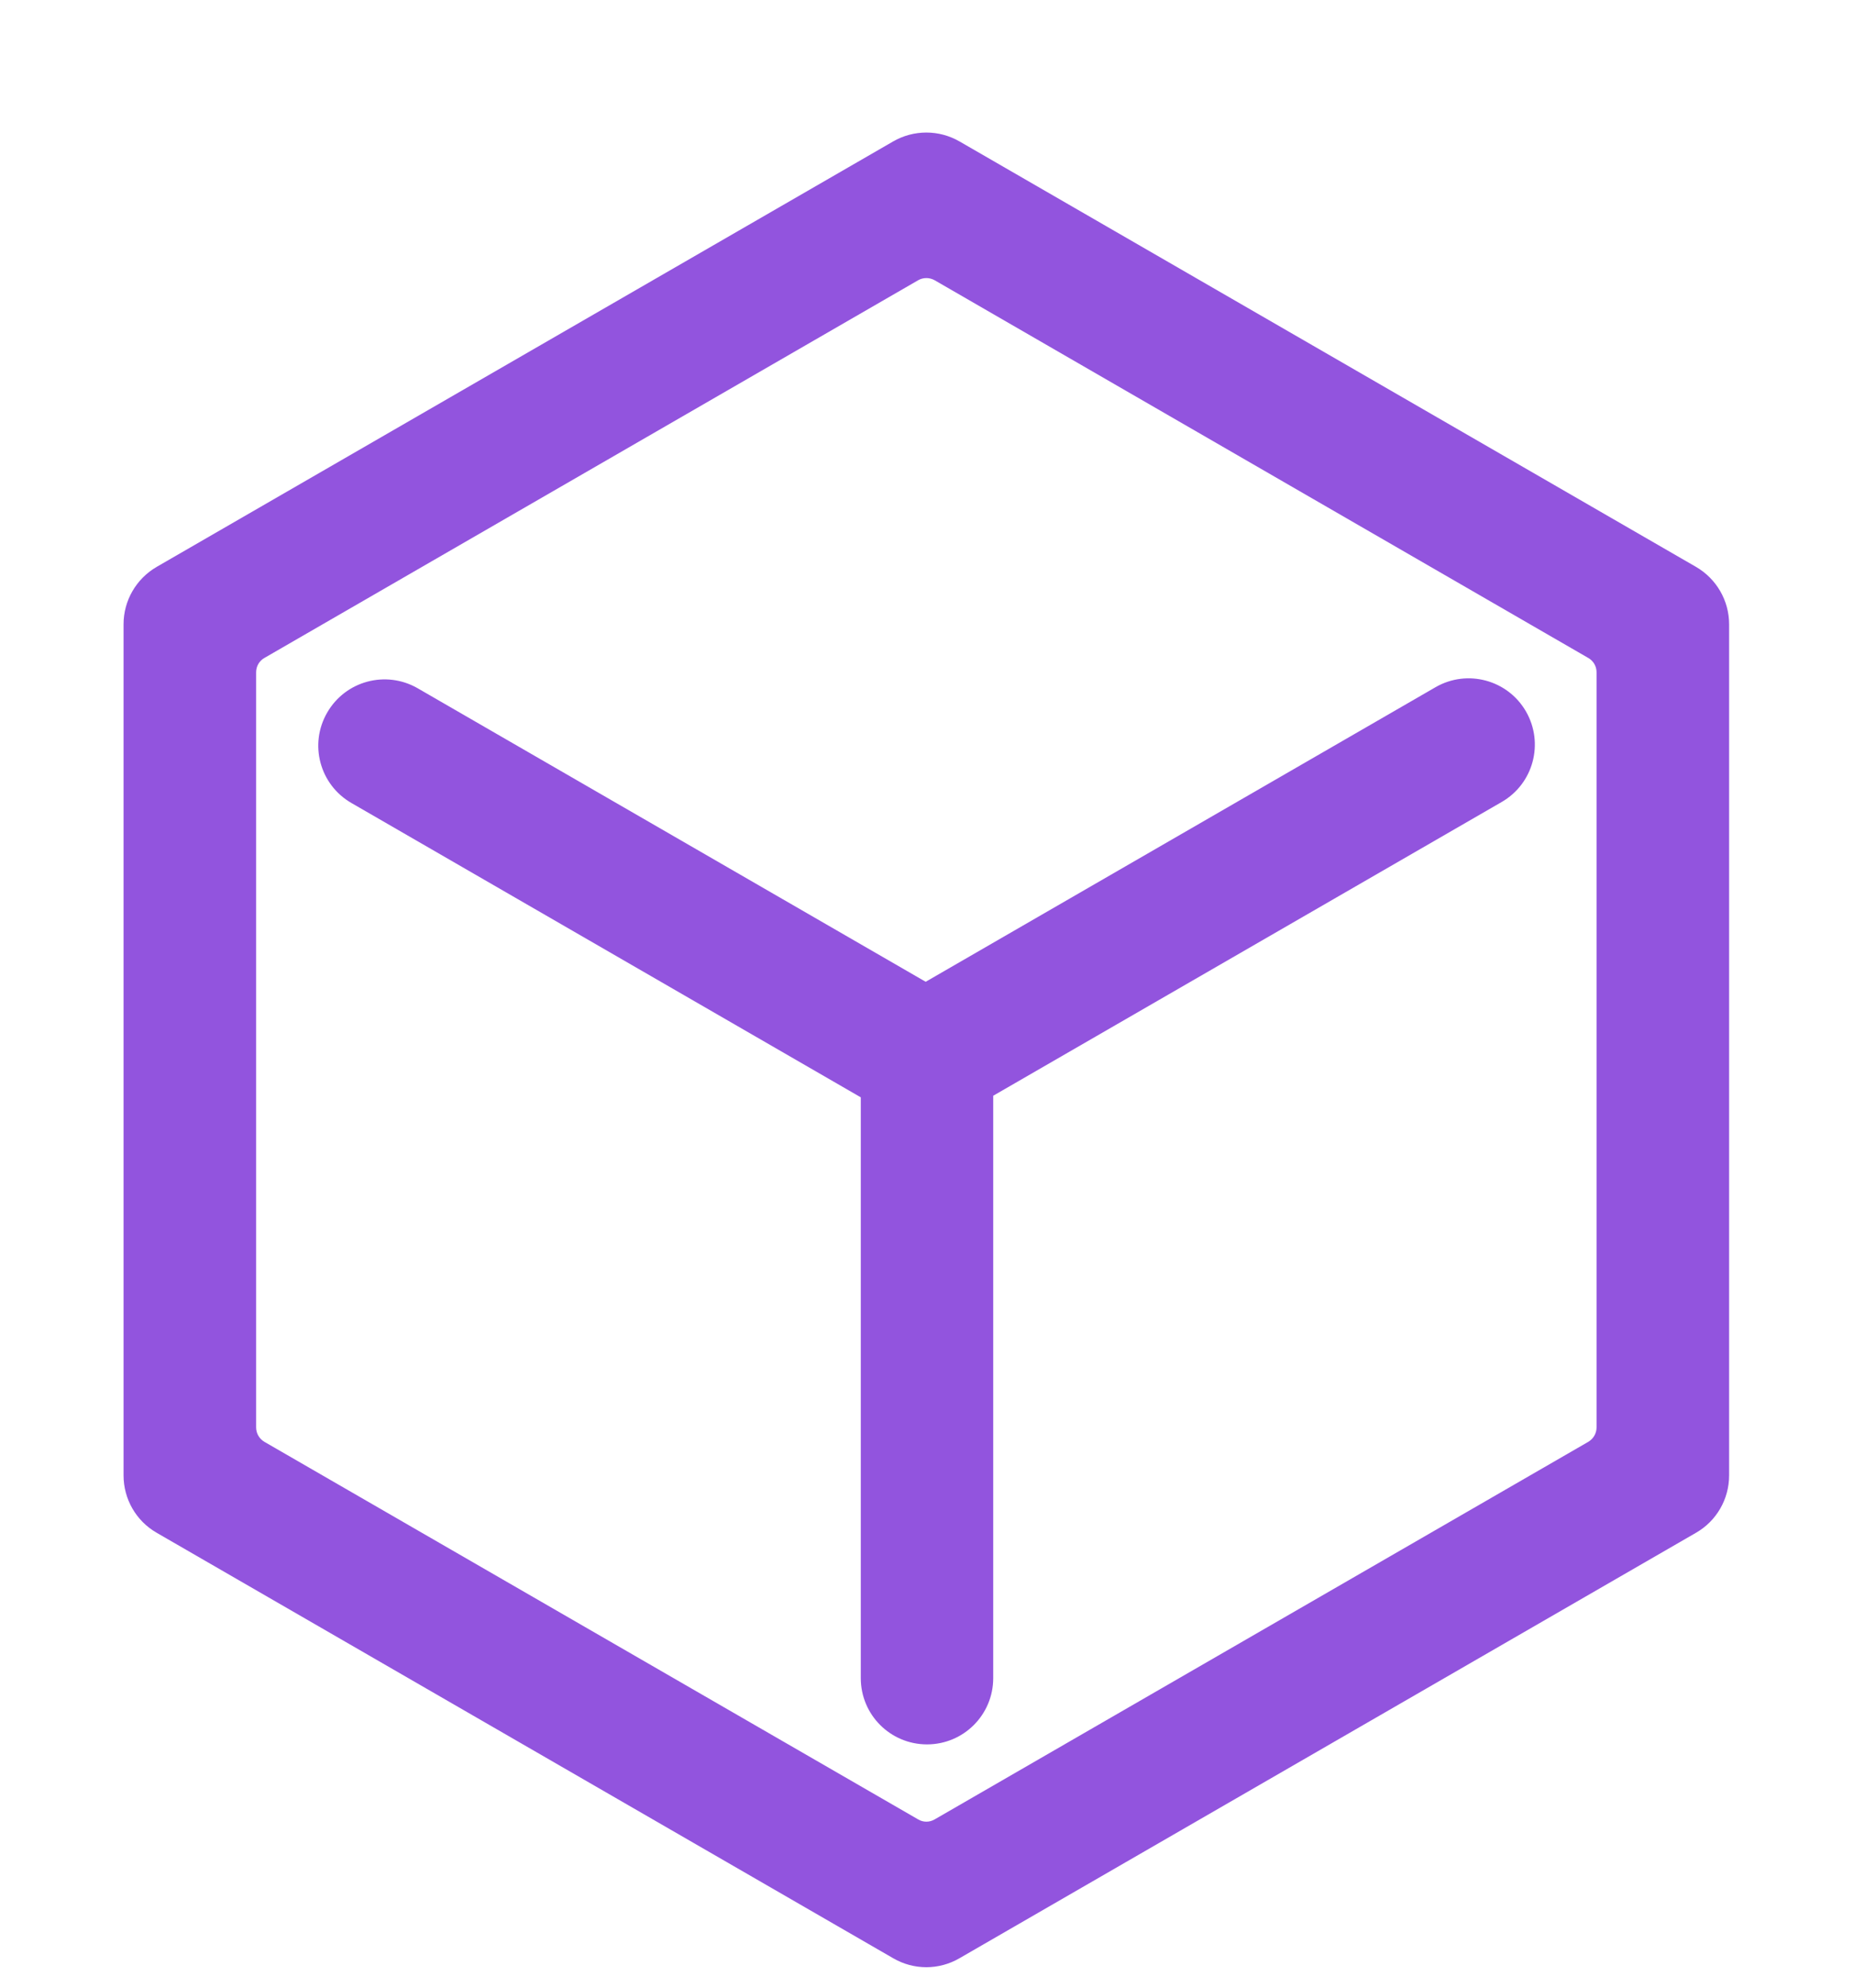 <?xml version="1.0" encoding="UTF-8"?>
<svg width="14px" height="15px" viewBox="0 0 14 15" version="1.1" xmlns="http://www.w3.org/2000/svg" xmlns:xlink="http://www.w3.org/1999/xlink">
    <title>产品模型</title>
    <g id="——-设计方案0515（定稿）" stroke="none" stroke-width="1" fill="none" fill-rule="evenodd">
        <g id="查看记录与结果---查看记录" transform="translate(-581, -73)" fill="#9254DE" fill-rule="nonzero">
            <g id="编组-14" transform="translate(570, 66)">
                <g id="产品模型" transform="translate(11, 7.93)">
                    <rect id="矩形" opacity="0" x="0" y="0" width="14" height="14"></rect>
                    <path d="M1.183,3.348 L6.745,0.137 C6.9,0.048 7.09,0.048 7.245,0.137 L12.807,3.348 C12.962,3.438 13.057,3.603 13.057,3.781 L13.057,10.204 C13.057,10.383 12.962,10.548 12.807,10.637 L7.245,13.848 C7.09,13.938 6.9,13.938 6.745,13.848 L1.183,10.637 C1.028,10.548 0.933,10.383 0.933,10.204 L0.933,3.781 C0.933,3.603 1.028,3.438 1.183,3.348 L1.183,3.348 Z M1.997,4.035 C1.958,4.057 1.934,4.098 1.934,4.143 L1.934,9.842 C1.934,9.887 1.958,9.928 1.997,9.951 L6.933,12.8 C6.971,12.823 7.019,12.823 7.058,12.8 L11.993,9.951 C12.032,9.928 12.056,9.887 12.056,9.842 L12.056,4.143 C12.056,4.098 12.032,4.057 11.993,4.035 L7.058,1.185 C7.019,1.163 6.971,1.163 6.933,1.185 L1.997,4.035 Z M6.99,6.479 L10.84,4.256 C11.079,4.118 11.385,4.2 11.523,4.439 C11.661,4.679 11.579,4.984 11.34,5.122 L7.5,7.339 L7.5,11.734 C7.5,12.011 7.276,12.234 7,12.234 C6.724,12.234 6.5,12.011 6.5,11.734 L6.5,7.351 L2.654,5.13 C2.414,4.992 2.332,4.686 2.471,4.447 C2.609,4.208 2.914,4.126 3.154,4.264 L6.99,6.479 L6.99,6.479 Z" id="形状"></path>
                </g>
            </g>
        </g>
    </g>
</svg>